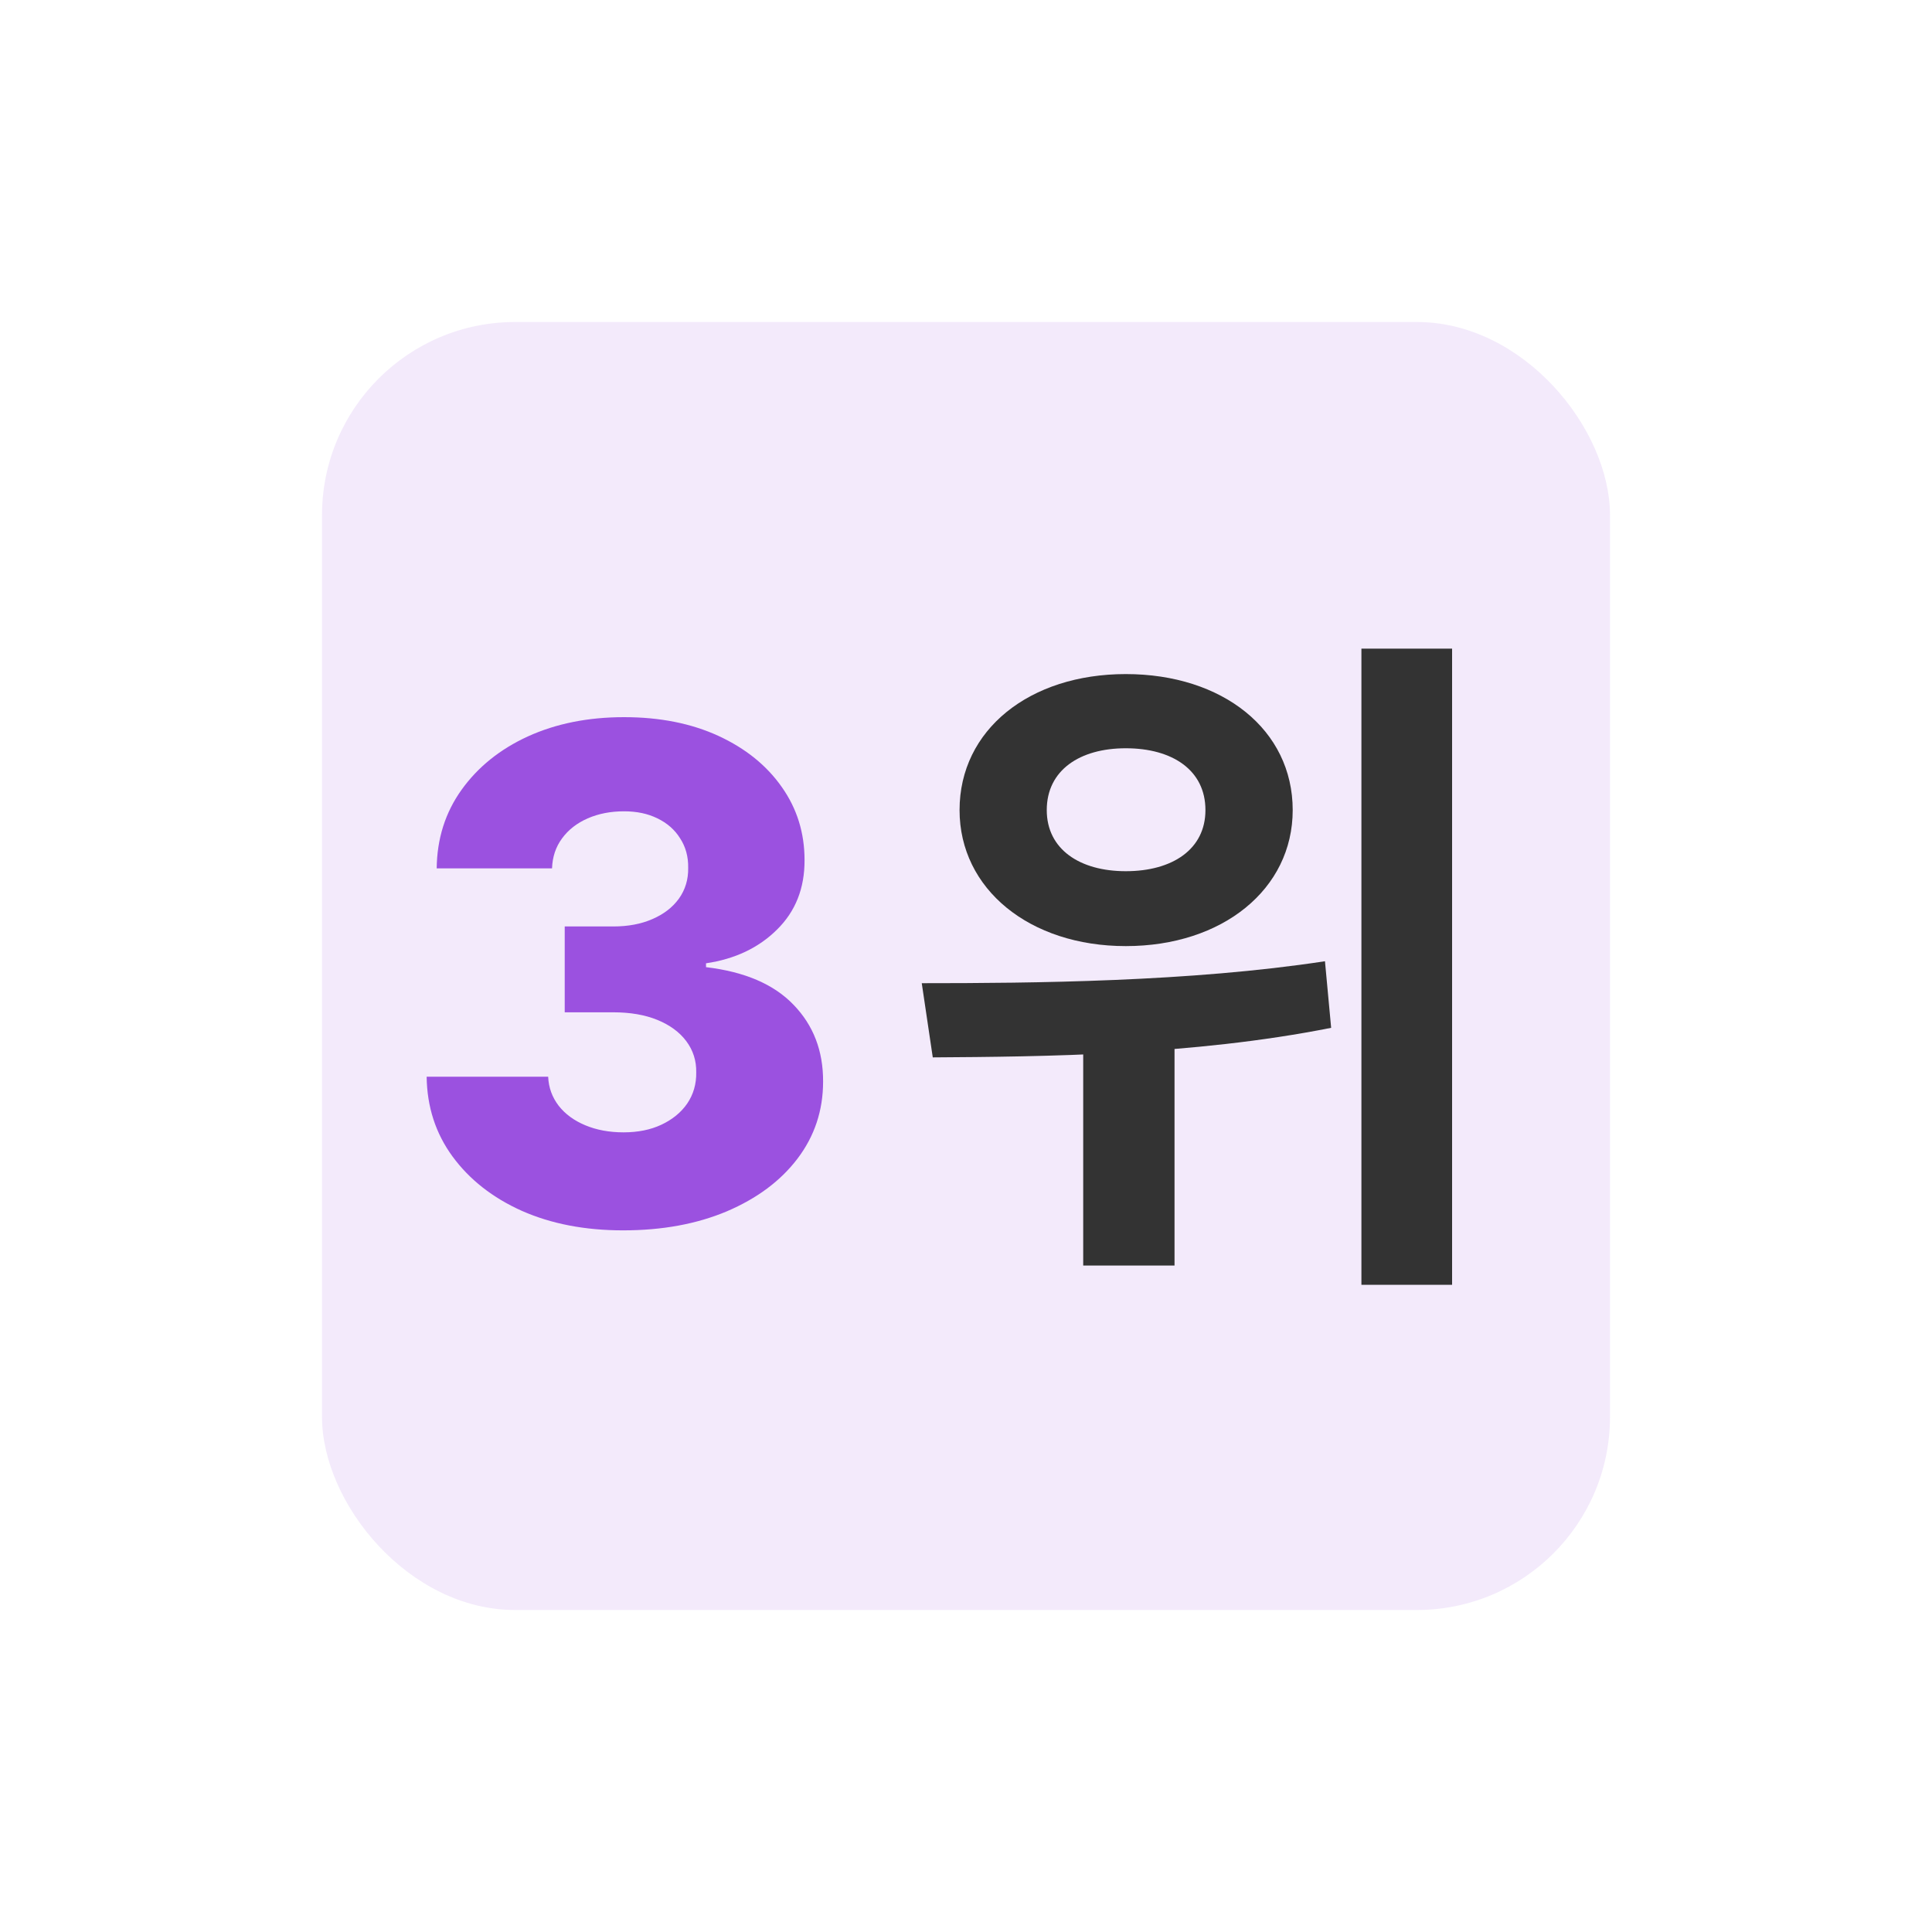 <svg width="30" height="30" viewBox="0 0 30 30" fill="none" xmlns="http://www.w3.org/2000/svg">
<rect x="5" y="5" width="20" height="20" rx="3" fill="#9B51E0" fill-opacity="0.12"/>
<path d="M17.481 10.467C18.985 10.467 20.073 11.331 20.073 12.579C20.073 13.806 18.985 14.691 17.481 14.691C15.988 14.691 14.9 13.806 14.9 12.579C14.9 11.331 15.988 10.467 17.481 10.467ZM17.481 11.619C16.766 11.619 16.254 11.96 16.254 12.579C16.254 13.187 16.766 13.528 17.481 13.528C18.206 13.528 18.718 13.187 18.718 12.579C18.718 11.96 18.206 11.619 17.481 11.619ZM16.82 15.672H18.238V19.651H16.82V15.672ZM21.14 10.072H22.548V19.95H21.14V10.072ZM14.484 16.419L14.313 15.267C16.041 15.267 18.484 15.246 20.574 14.926L20.67 15.96C18.526 16.387 16.19 16.408 14.484 16.419Z" fill="#333333"/>
<path d="M9.675 19.105C9.084 19.105 8.56 19.004 8.103 18.802C7.648 18.598 7.29 18.316 7.027 17.958C6.764 17.599 6.631 17.186 6.625 16.719H8.512C8.519 16.888 8.574 17.038 8.675 17.17C8.776 17.299 8.913 17.4 9.088 17.473C9.262 17.546 9.46 17.583 9.682 17.583C9.905 17.583 10.1 17.544 10.269 17.465C10.441 17.384 10.575 17.275 10.671 17.136C10.767 16.994 10.814 16.833 10.811 16.651C10.814 16.469 10.762 16.308 10.656 16.166C10.55 16.025 10.399 15.915 10.205 15.836C10.013 15.758 9.786 15.719 9.523 15.719H8.769V14.386H9.523C9.753 14.386 9.955 14.348 10.129 14.272C10.306 14.196 10.444 14.09 10.542 13.954C10.641 13.815 10.689 13.656 10.686 13.477C10.689 13.302 10.647 13.15 10.561 13.018C10.478 12.884 10.36 12.781 10.209 12.708C10.06 12.634 9.887 12.598 9.69 12.598C9.483 12.598 9.295 12.634 9.125 12.708C8.959 12.781 8.826 12.884 8.728 13.018C8.629 13.152 8.578 13.307 8.572 13.484H6.781C6.786 13.022 6.915 12.616 7.167 12.264C7.42 11.911 7.763 11.634 8.197 11.435C8.634 11.236 9.132 11.136 9.69 11.136C10.245 11.136 10.734 11.233 11.156 11.427C11.578 11.622 11.906 11.887 12.141 12.223C12.376 12.556 12.493 12.934 12.493 13.355C12.495 13.792 12.353 14.152 12.065 14.435C11.78 14.718 11.412 14.892 10.963 14.958V15.018C11.564 15.089 12.017 15.284 12.322 15.602C12.63 15.92 12.783 16.318 12.781 16.795C12.781 17.244 12.648 17.643 12.383 17.992C12.12 18.338 11.754 18.61 11.285 18.81C10.817 19.007 10.281 19.105 9.675 19.105Z" fill="#9B51E0"/>
</svg>
